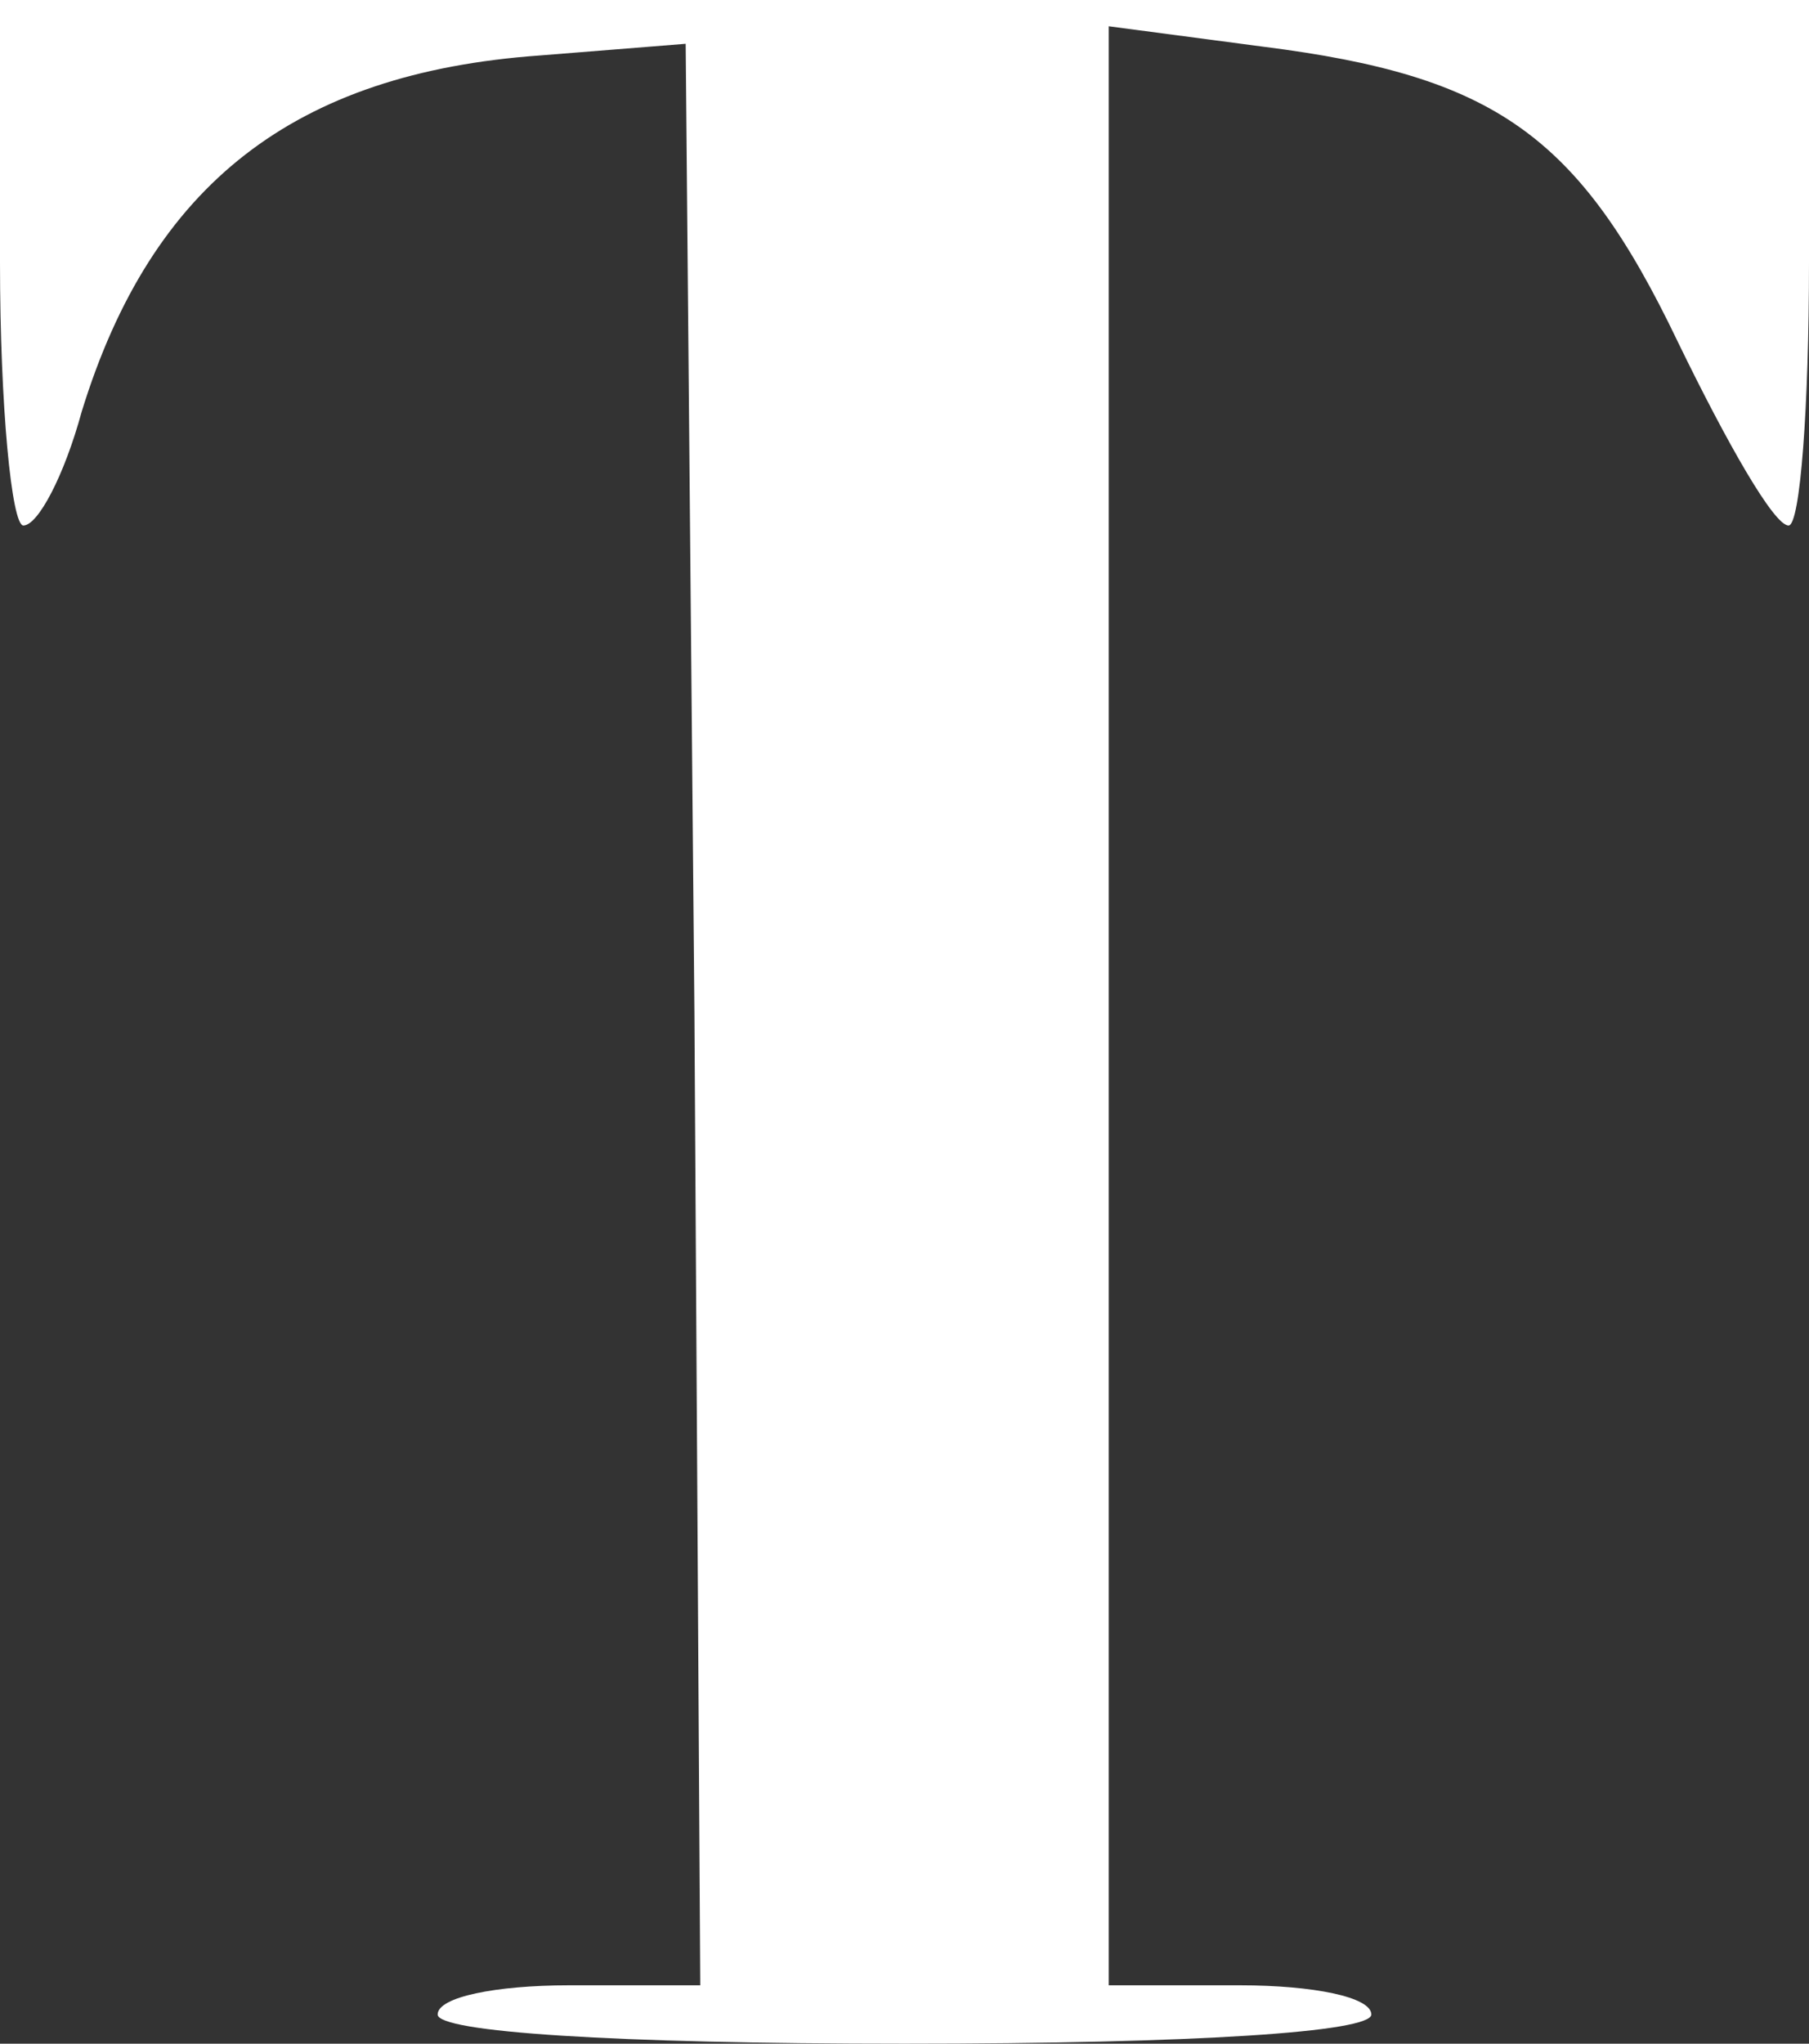 <?xml version="1.0" standalone="no"?>
<!DOCTYPE svg PUBLIC "-//W3C//DTD SVG 20010904//EN"
 "http://www.w3.org/TR/2001/REC-SVG-20010904/DTD/svg10.dtd">
<svg version="1.0" xmlns="http://www.w3.org/2000/svg"
 width="62pt" height="70pt" viewBox="0 0 62 70"
 preserveAspectRatio="xMidYMid meet">

<rect x="0" y="0" width="62" height="70" fill="#333333" stroke="none"/>

<g transform="translate(0,70) scale(0.1,-0.1)"
fill="#ffffff" stroke="none">
<path d="M0 610 c0 -49 4 -90 8 -90 5 0 14 17 20 39 24 78 73 116 157 122 l50
4 3 -332 2 -333 -45 0 c-25 0 -45 -4 -45 -10 0 -6 60 -10 160 -10 100 0 160 4
160 10 0 6 -20 10 -45 10 l-45 0 0 335 0 336 53 -7 c79 -10 108 -30 142 -101
17 -35 33 -63 38 -63 4 0 7 41 7 90 l0 90 -310 0 -310 0 0 -90z"/>
</g>
</svg>
